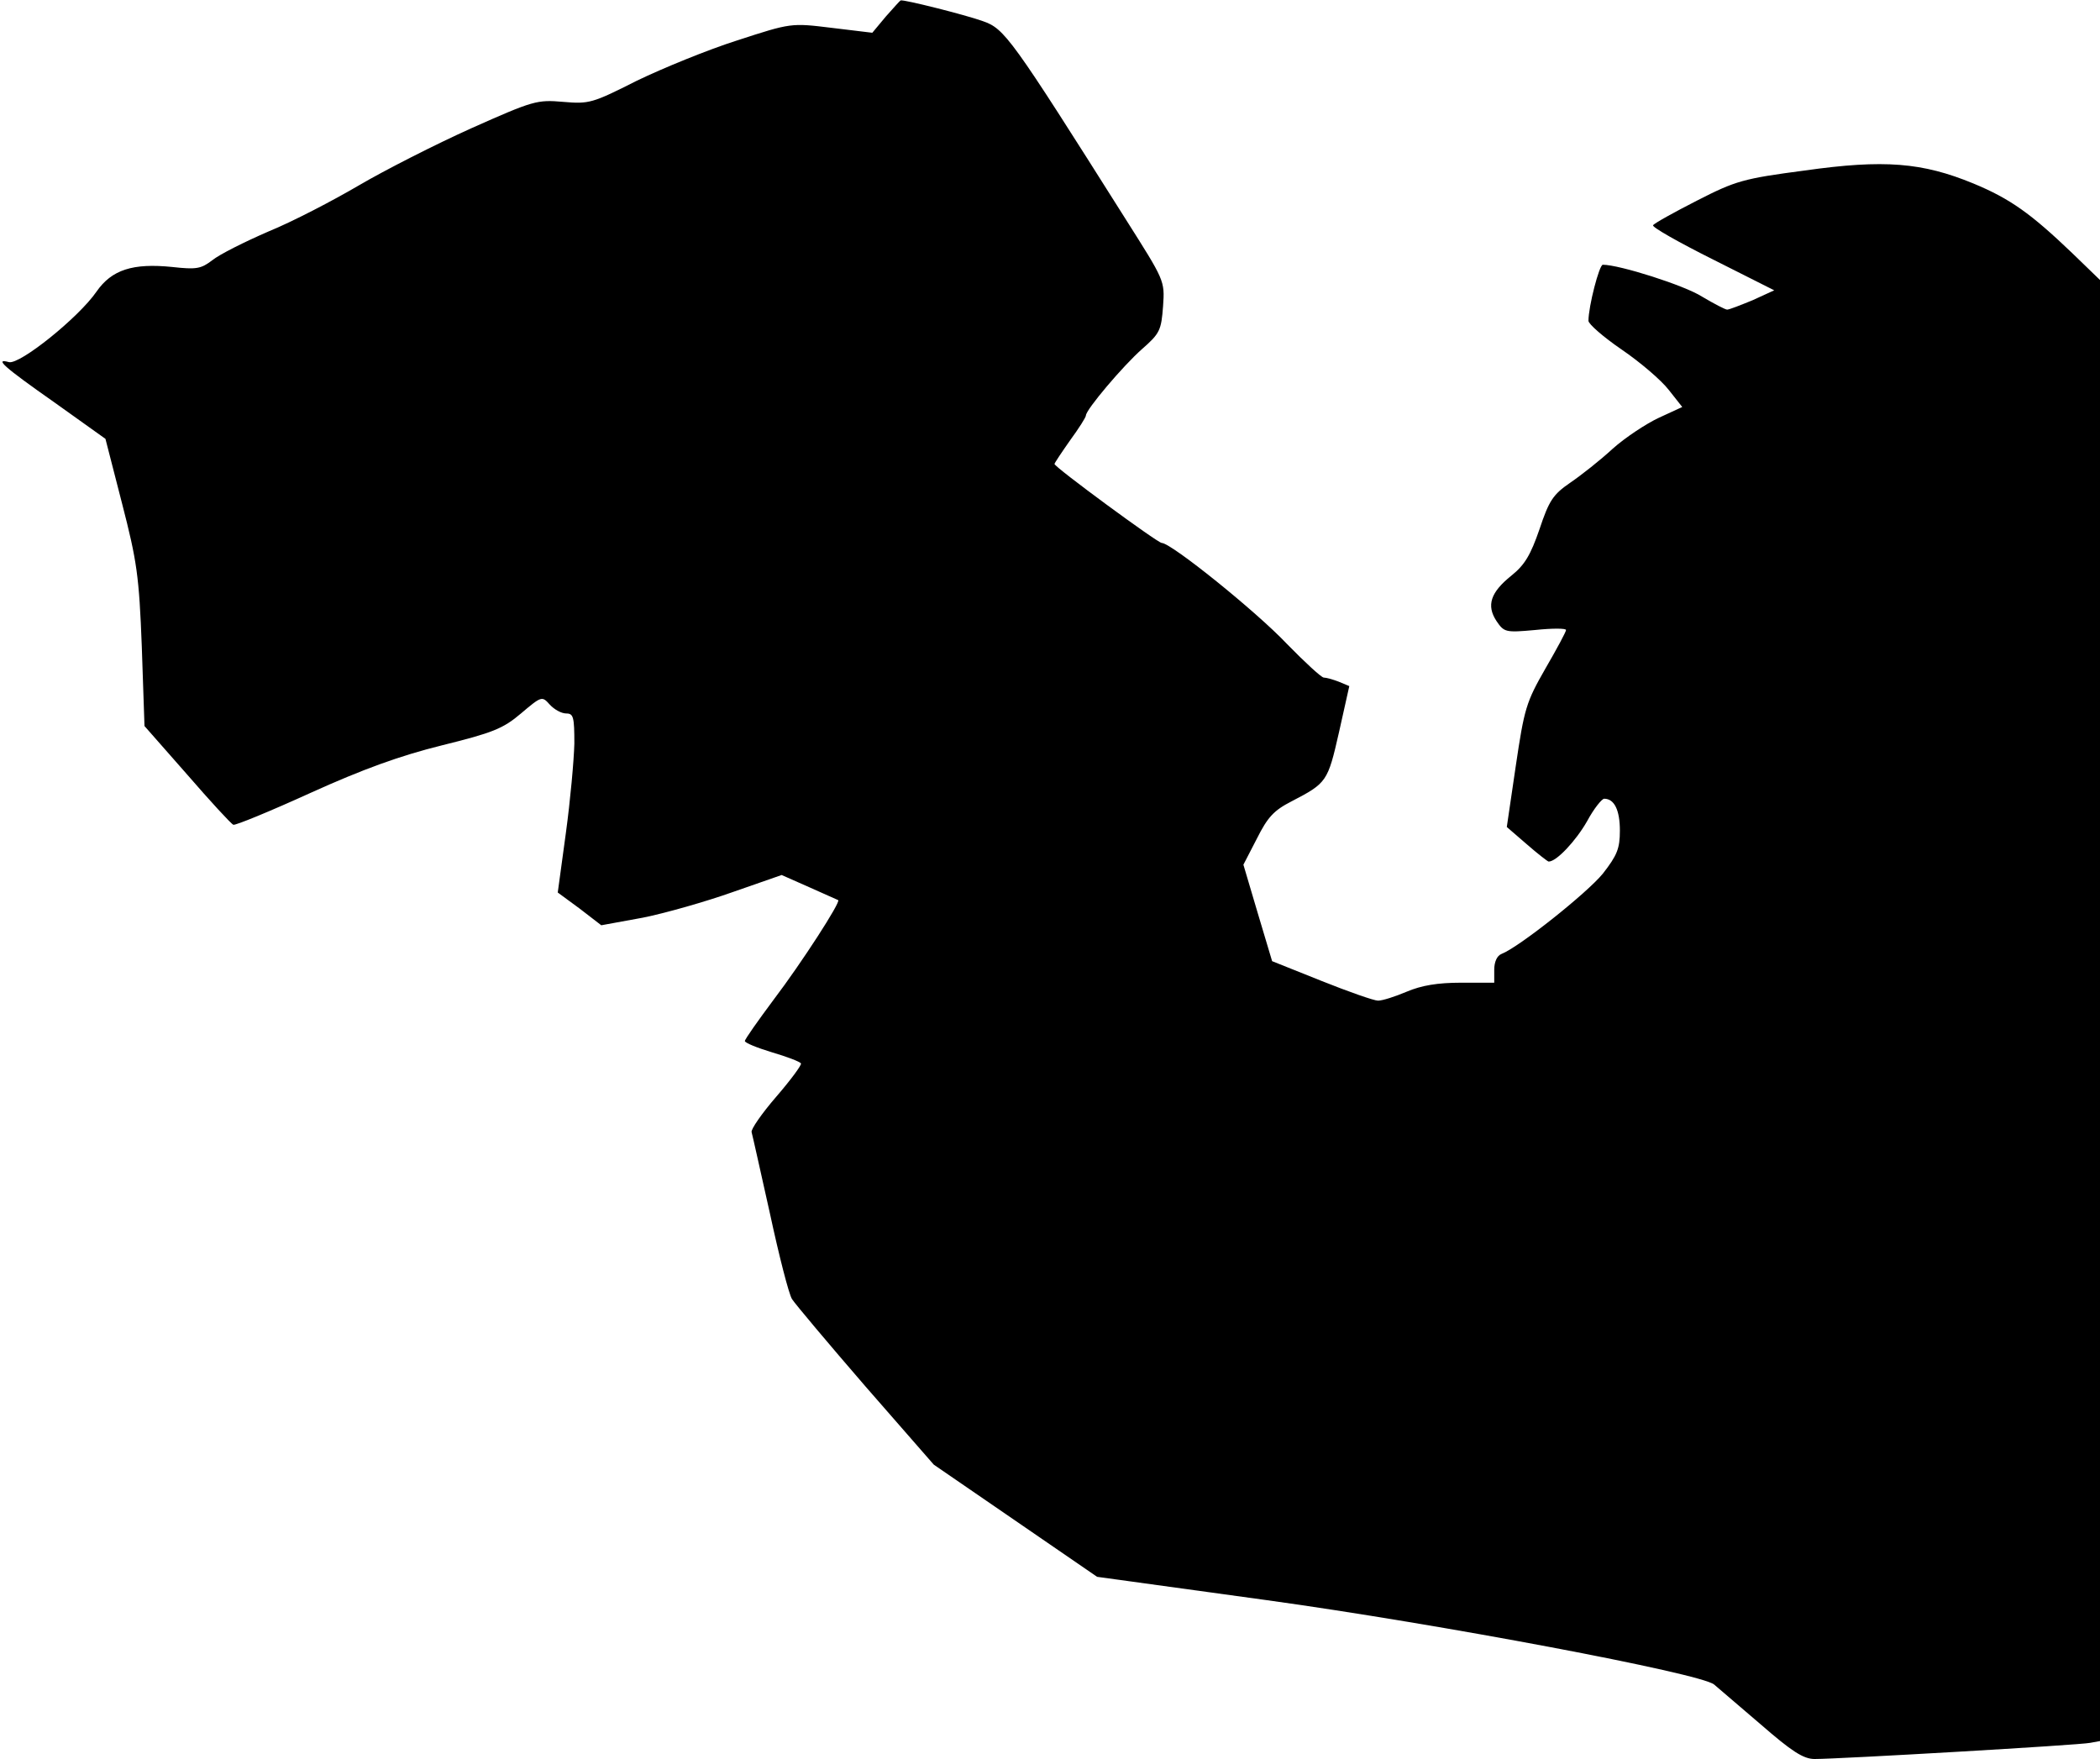 <?xml version="1.0" standalone="no"?>
<!DOCTYPE svg PUBLIC "-//W3C//DTD SVG 20010904//EN"
 "http://www.w3.org/TR/2001/REC-SVG-20010904/DTD/svg10.dtd">
<svg version="1.0" xmlns="http://www.w3.org/2000/svg"
 width="468pt" height="392pt" viewBox="0 0 468 392"
 preserveAspectRatio="xMidYMid meet">
<g transform="translate(0,392) scale(0.1,-0.1)"
fill="#000000" stroke="none">
<path fill="#000000" stroke="none" d="M1974 3883 l-30 -36 -91 11 c-90 11
-90 11 -210 -28 -66 -21 -166 -62 -224 -90 -99 -50 -106 -52 -164 -47 -58 5
-66 3 -205 -59 -80 -36 -192 -93 -250 -127 -58 -34 -148 -81 -202 -103 -53
-23 -109 -51 -125 -64 -25 -19 -35 -21 -89 -15 -88 9 -135 -6 -169 -55 -40
-58 -171 -163 -195 -157 -33 9 -14 -9 103 -91 l112 -80 37 -144 c33 -128 38
-161 44 -319 l6 -177 95 -108 c52 -60 98 -110 103 -112 4 -2 82 30 172 71 117
53 200 83 293 106 113 28 136 37 176 71 46 39 47 39 64 20 10 -11 26 -20 37
-20 16 0 18 -8 18 -67 -1 -38 -9 -127 -19 -200 l-18 -132 49 -36 48 -37 93 17
c50 10 141 36 200 57 l109 38 61 -27 c34 -15 63 -28 65 -29 6 -4 -81 -139
-144 -222 -35 -47 -64 -88 -64 -92 0 -4 27 -15 60 -25 34 -10 63 -21 65 -25 2
-3 -23 -37 -55 -74 -32 -37 -57 -73 -55 -79 2 -7 20 -88 41 -182 20 -93 42
-179 49 -190 7 -11 81 -99 164 -195 l152 -174 182 -125 182 -125 378 -52 c384
-53 967 -163 997 -188 8 -7 55 -47 104 -89 69 -60 95 -77 120 -77 55 0 590 31
614 36 l22 4 0 1628 0 1628 -62 60 c-92 88 -138 121 -220 155 -114 47 -199 54
-376 29 -137 -18 -154 -23 -240 -67 -51 -26 -96 -51 -98 -55 -3 -4 57 -38 133
-76 l137 -69 -48 -22 c-27 -11 -52 -21 -57 -21 -4 0 -29 13 -56 29 -39 25
-184 71 -221 71 -8 0 -32 -93 -32 -125 0 -7 33 -36 74 -64 41 -28 88 -68 105
-90 l30 -38 -52 -24 c-28 -13 -75 -44 -103 -69 -27 -25 -70 -59 -95 -76 -38
-26 -47 -40 -68 -103 -20 -58 -33 -80 -63 -104 -46 -37 -56 -66 -33 -101 17
-25 20 -26 86 -20 38 4 69 4 69 0 0 -4 -21 -43 -46 -86 -43 -75 -47 -89 -66
-217 l-20 -136 44 -38 c24 -21 46 -38 49 -39 17 -1 61 46 86 90 15 28 33 50
38 50 23 0 35 -26 35 -71 0 -40 -6 -55 -38 -96 -35 -43 -187 -164 -226 -179
-10 -4 -16 -18 -16 -35 l0 -29 -74 0 c-52 0 -88 -6 -121 -20 -26 -11 -54 -20
-64 -20 -9 0 -66 20 -126 44 l-110 44 -32 107 -32 108 30 58 c24 48 38 63 77
83 79 41 81 44 106 154 l23 103 -24 10 c-13 5 -28 9 -33 9 -5 0 -42 34 -82 75
-68 72 -258 225 -279 225 -9 0 -239 169 -239 176 0 2 16 26 35 53 19 26 35 51
35 55 0 13 83 111 125 148 40 35 43 42 47 96 4 57 3 57 -83 193 -257 407 -270
425 -319 442 -39 14 -178 49 -183 46 -1 0 -16 -17 -33 -36z"/>
</g>
</svg>
